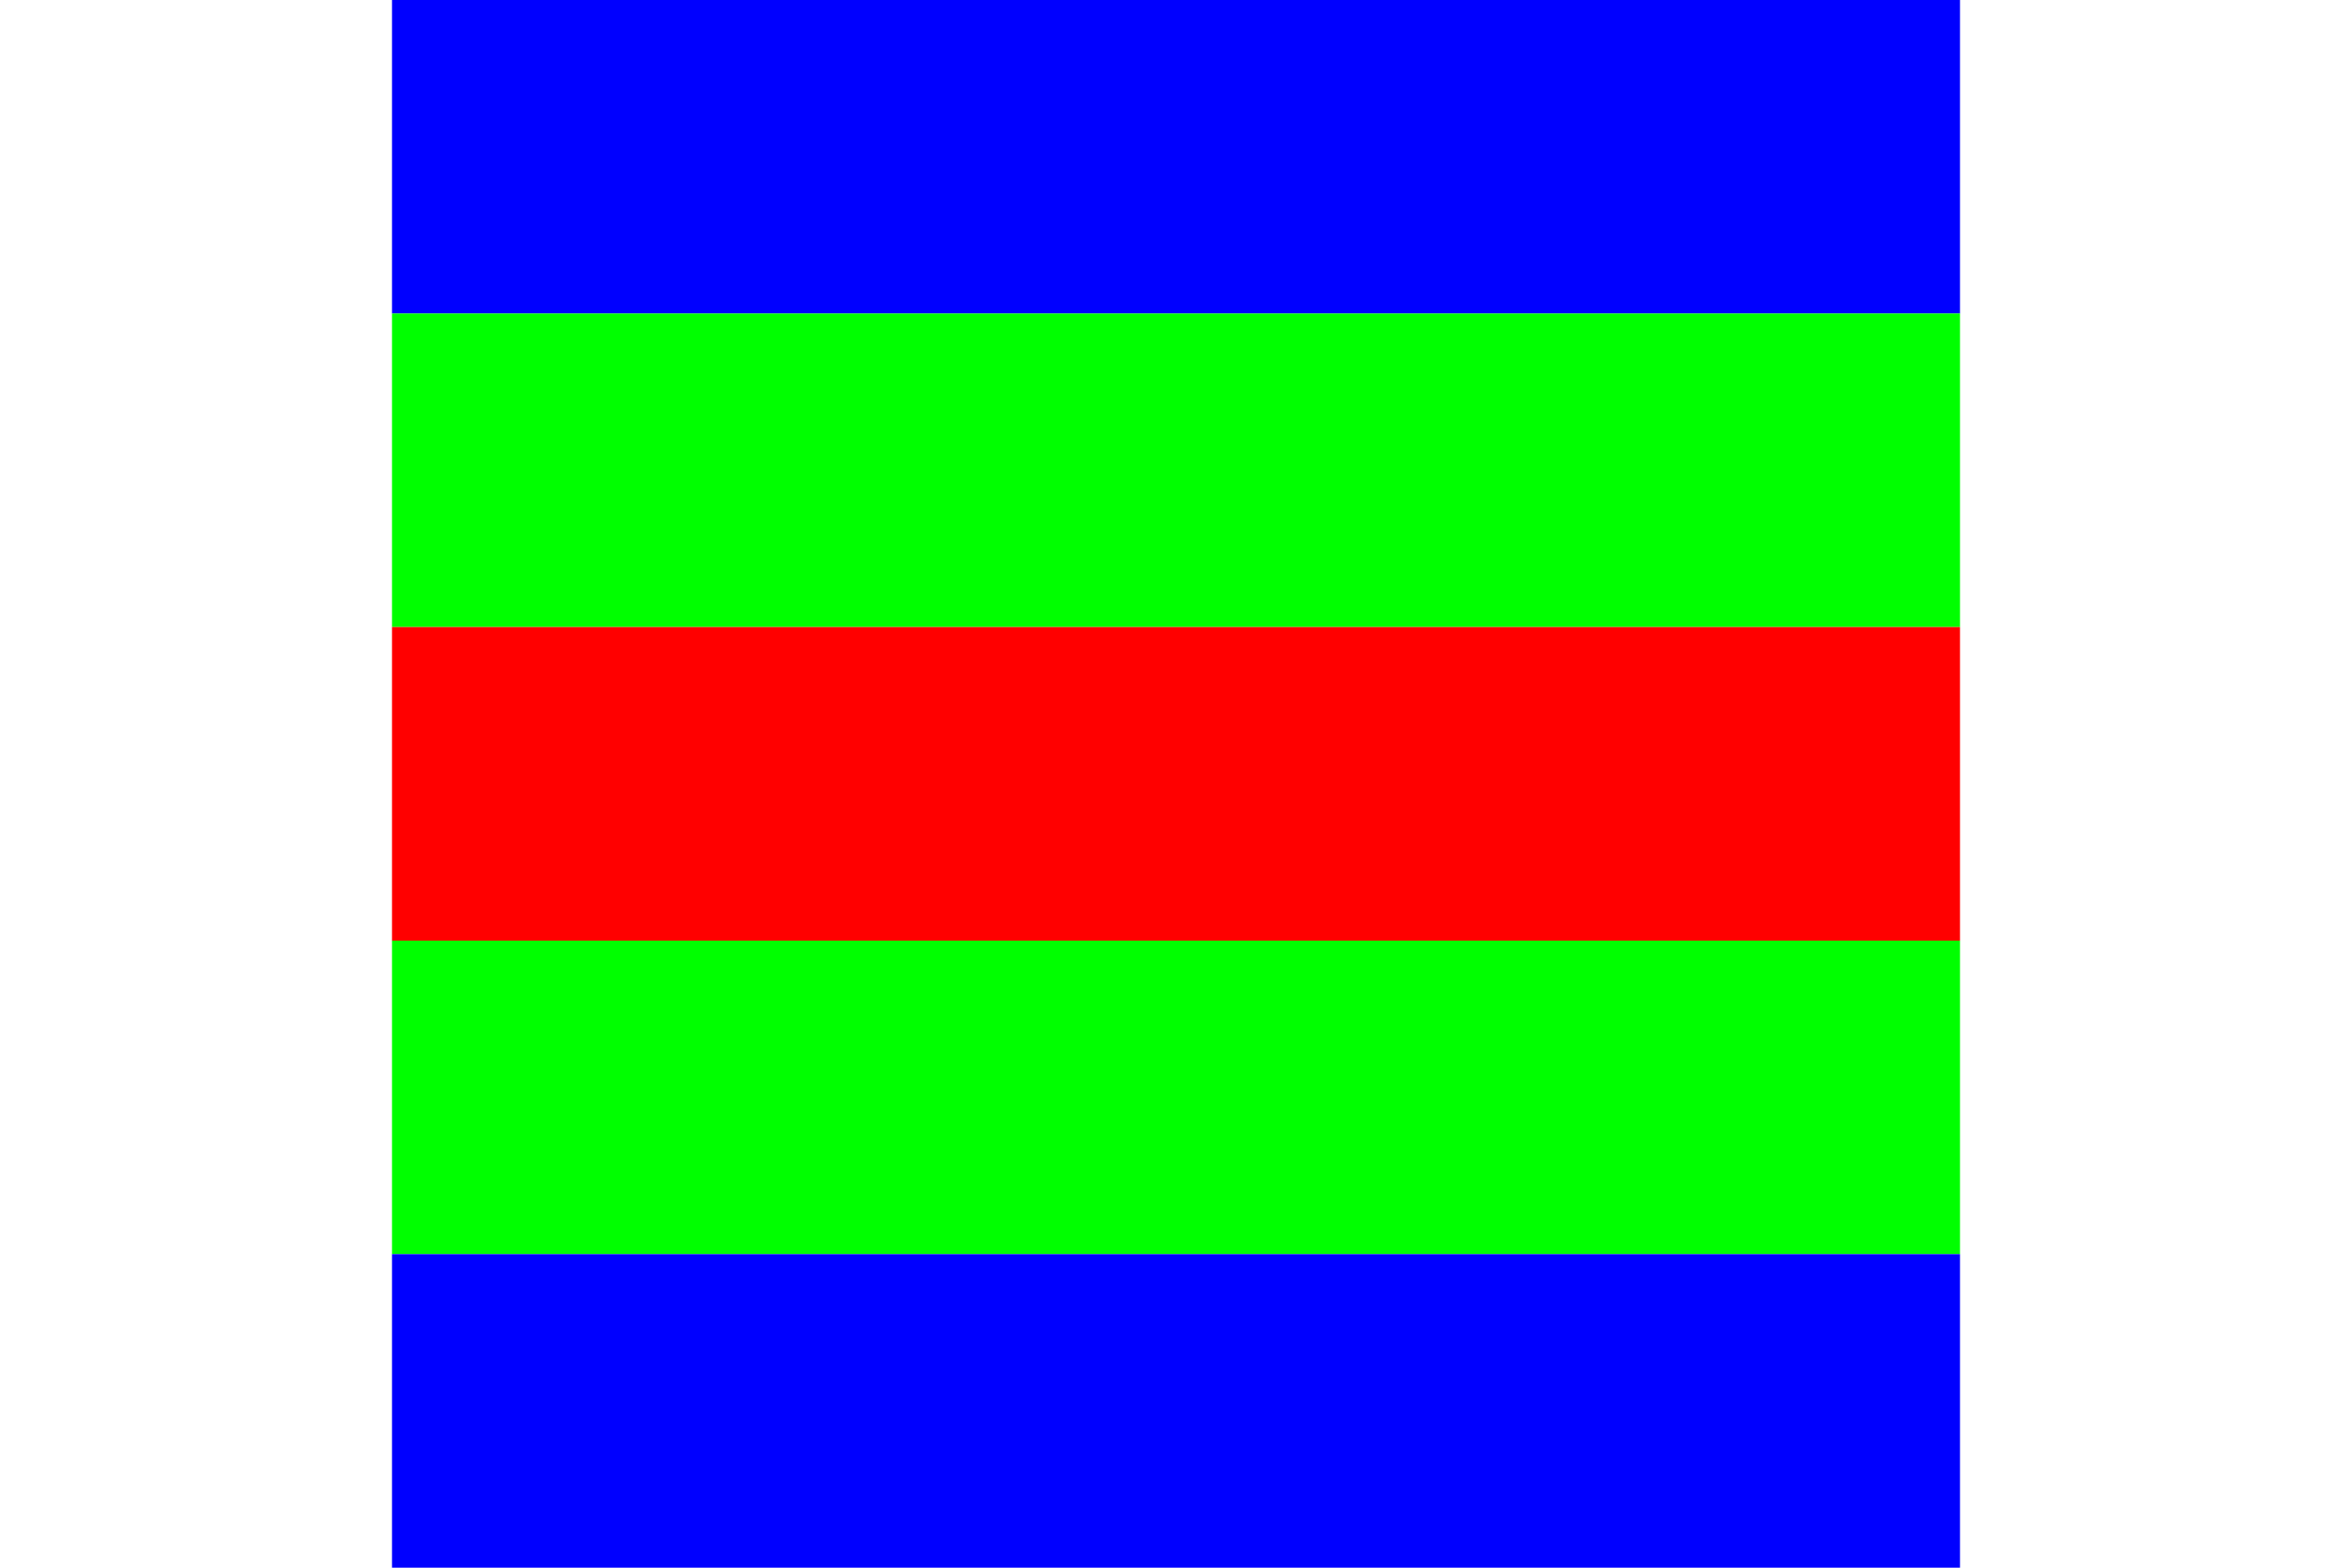 <?xml version="1.0"?>
<svg xmlns="http://www.w3.org/2000/svg" xmlns:xlink="http://www.w3.org/1999/xlink" version="1.1" width="540" height="360" viewBox="0 0 540 360">
<!-- Generated by Kreative Vexillo v1.0 -->
<style>
.blue{fill:rgb(0,0,255);}
.green{fill:rgb(0,255,0);}
.red{fill:rgb(255,0,0);}
</style>
<g>
<g>
<rect x="90" y="0" width="360" height="72" class="blue"/>
<rect x="90" y="72" width="360" height="72" class="green"/>
<rect x="90" y="144" width="360" height="72" class="red"/>
<rect x="90" y="216" width="360" height="72" class="green"/>
<rect x="90" y="288" width="360" height="72" class="blue"/>
</g>
</g>
</svg>

